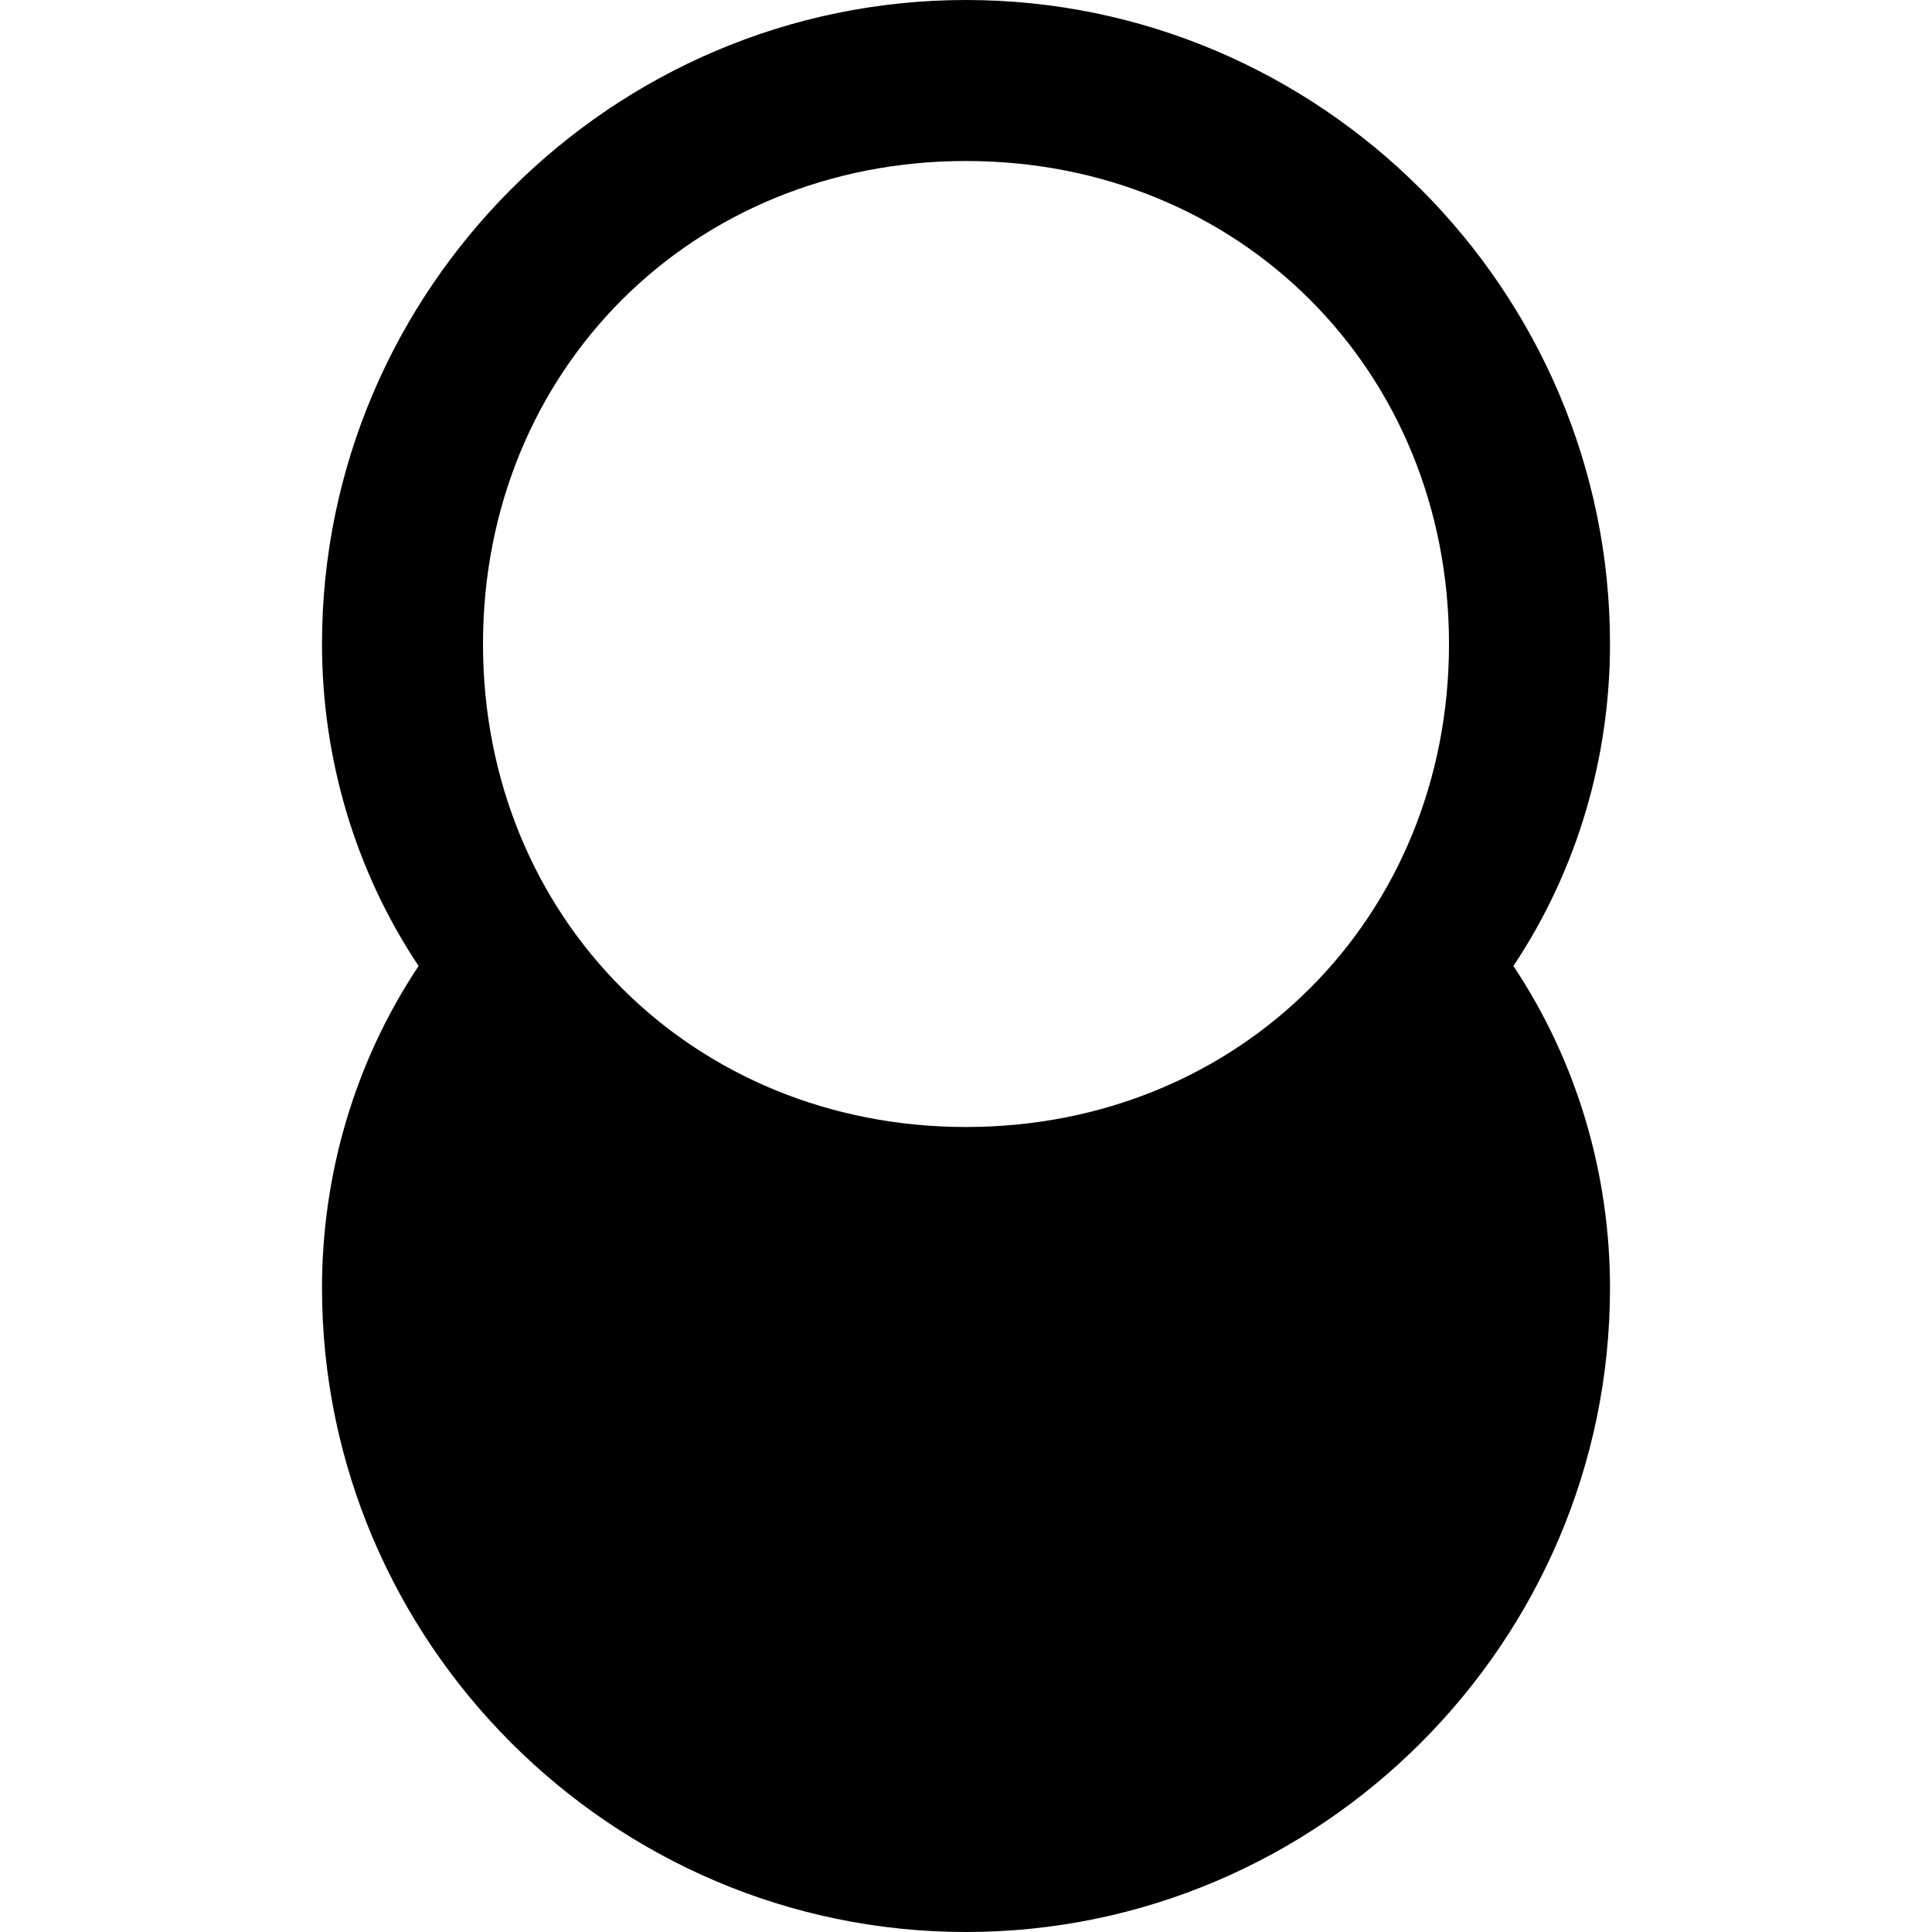 <svg xmlns="http://www.w3.org/2000/svg" viewBox="0 0 12 12"><path d="M10,4c0-2.2-1.8-4-4-4S2,1.8,2,4c0,0.7,0.2,1.4,0.6,2C2.2,6.6,2,7.3,2,8c0,2.2,1.8,4,4,4s4-1.8,4-4c0-0.7-0.2-1.4-0.6-2C9.8,5.4,10,4.7,10,4z M6,1c1.7,0,3,1.3,3,3S7.7,7,6,7S3,5.7,3,4S4.3,1,6,1z"/></svg>